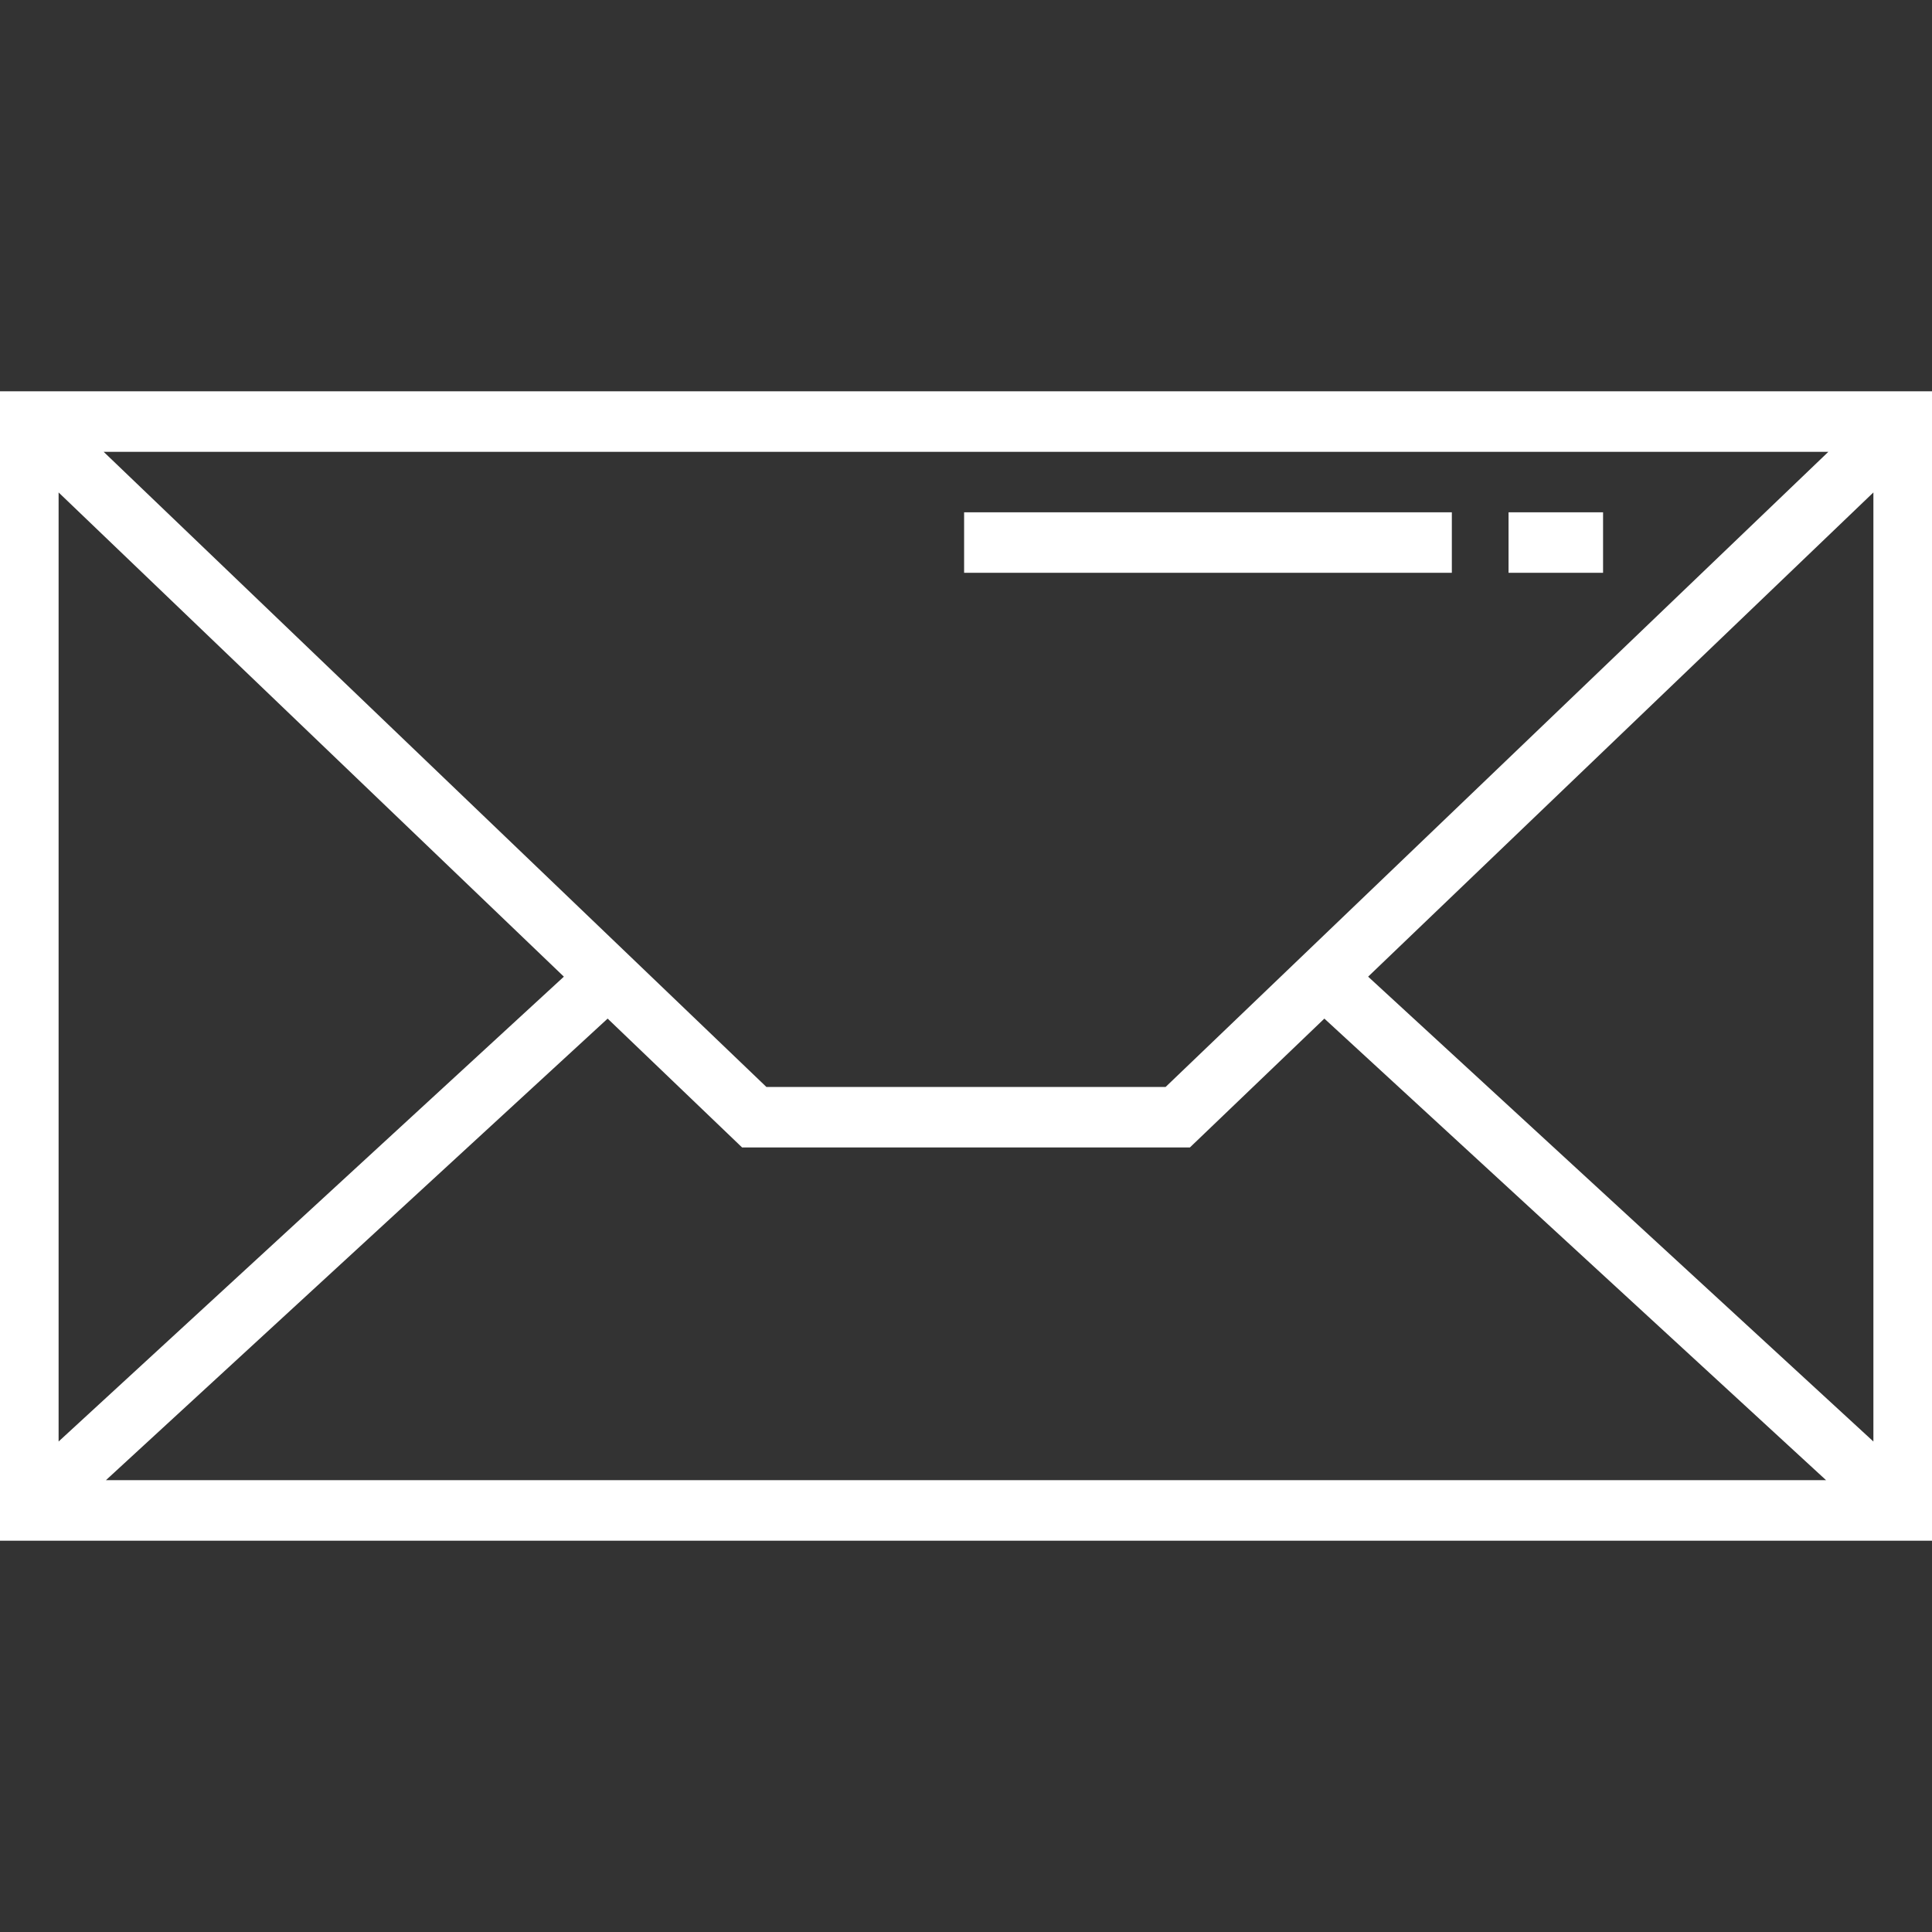 <svg fill="#ffffff" version="1.1" id="Capa_1" xmlns="http://www.w3.org/2000/svg" xmlns:xlink="http://www.w3.org/1999/xlink" viewBox="0 0 511 511" xml:space="preserve" stroke="#ffffff"><rect x="0" y="0" width="511" height="511" fill="#333333" stroke="none"/><g id="SVGRepo_bgCarrier" stroke-width="0"></g><g id="SVGRepo_tracerCarrier" stroke-linecap="round" stroke-linejoin="round" stroke="#CCCCCC" stroke-width="2.044"></g><g id="SVGRepo_iconCarrier"> <g> <path d="M0,104v303h511V104H0z M308.486,288H202.514L26.166,119h458.668L308.486,288z M149.871,258.327L15,382.409V129.076 L149.871,258.327z M160.723,268.727L196.486,303h118.027l35.764-34.273L484.27,392H26.73L160.723,268.727z M361.129,258.327 L496,129.076v253.333L361.129,258.327z"></path> <rect x="399.5" y="136" width="24" height="15"></rect> <rect x="255.5" y="136" width="128" height="15"></rect> </g> </g></svg>